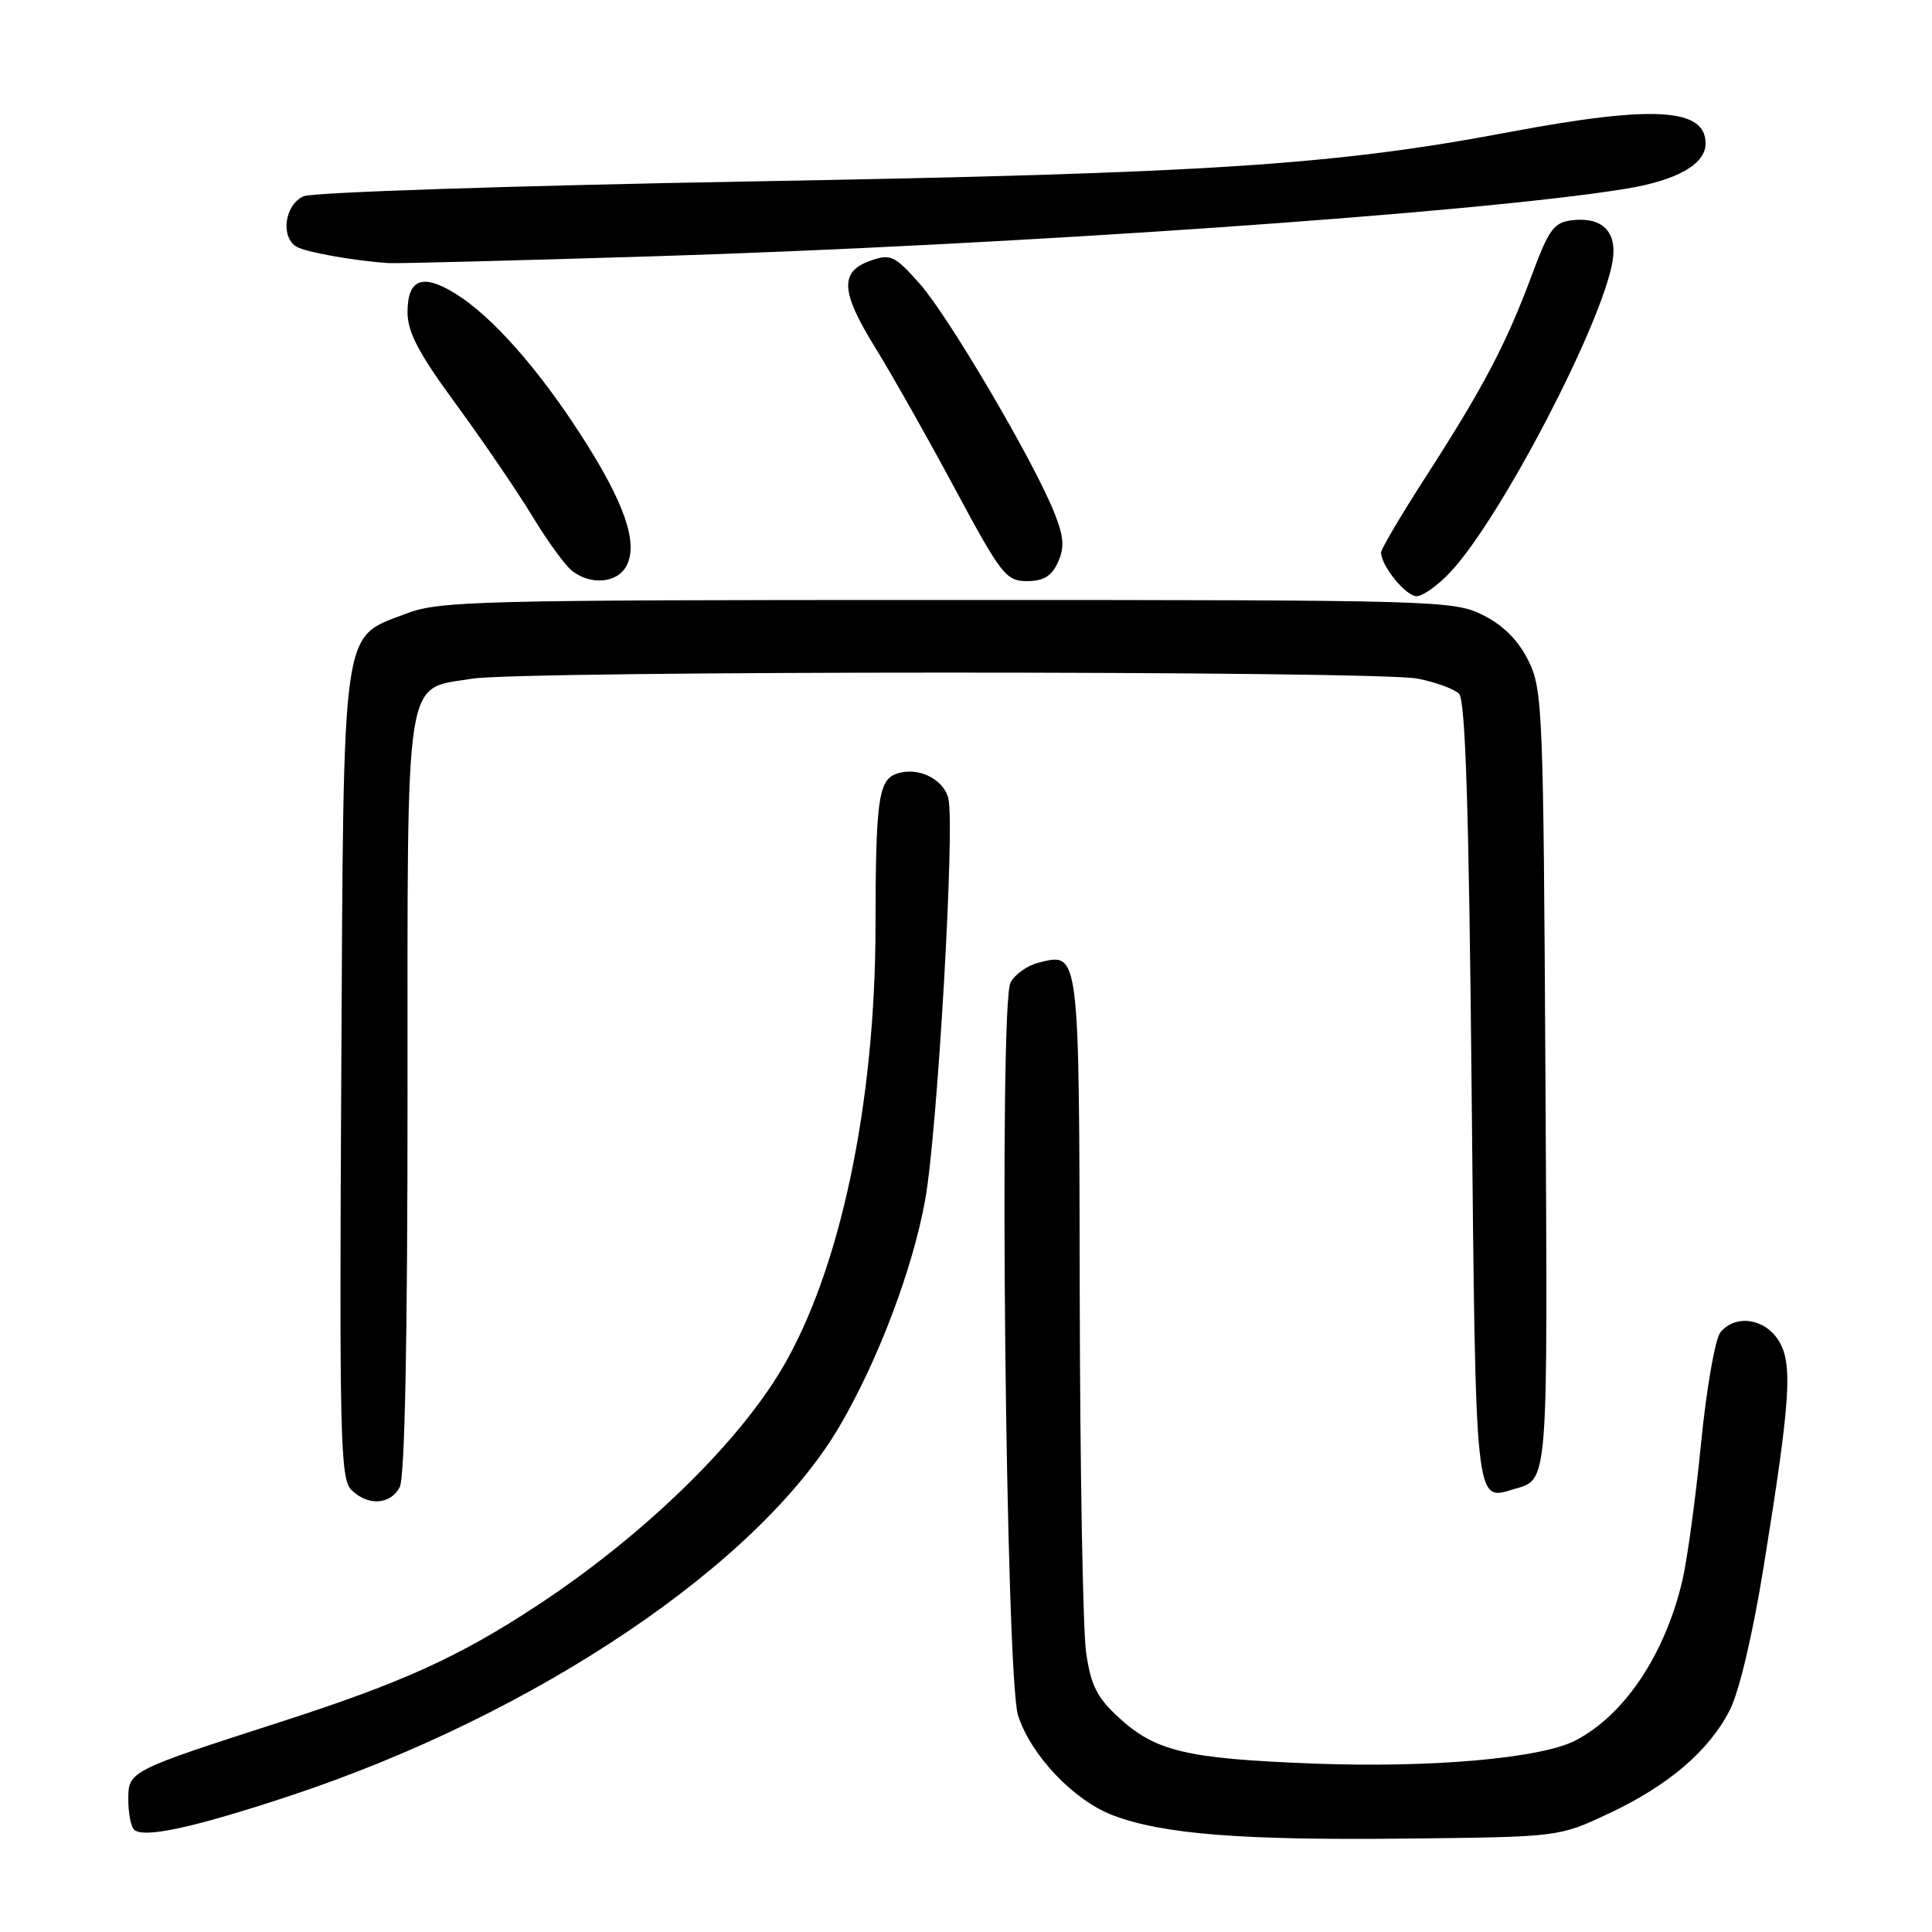 <?xml version="1.0" encoding="UTF-8" standalone="no"?>
<!DOCTYPE svg PUBLIC "-//W3C//DTD SVG 1.1//EN" "http://www.w3.org/Graphics/SVG/1.1/DTD/svg11.dtd" >
<svg xmlns="http://www.w3.org/2000/svg" xmlns:xlink="http://www.w3.org/1999/xlink" version="1.1" viewBox="0 0 256 256">
 <g >
 <path fill="currentColor"
d=" M 213.07 240.35 C 221.04 236.62 226.44 232.02 229.21 226.59 C 230.46 224.14 232.26 216.50 233.71 207.50 C 237.30 185.25 237.59 180.56 235.61 177.53 C 233.73 174.66 229.94 174.16 227.97 176.53 C 227.27 177.38 226.12 183.95 225.40 191.23 C 224.69 198.47 223.57 206.66 222.92 209.44 C 220.61 219.25 215.24 227.27 208.74 230.63 C 204.16 233.00 189.56 234.28 174.00 233.68 C 157.19 233.03 153.13 232.07 148.25 227.59 C 145.34 224.92 144.54 223.33 143.91 218.91 C 143.49 215.93 143.11 194.54 143.07 171.37 C 142.99 125.64 143.06 126.19 137.57 127.57 C 136.13 127.93 134.47 129.11 133.90 130.20 C 132.34 133.10 133.26 222.23 134.90 227.32 C 136.60 232.58 142.27 238.56 147.45 240.53 C 154.02 243.04 164.50 243.87 186.53 243.62 C 206.55 243.40 206.55 243.40 213.07 240.35 Z  M 38.50 237.93 C 70.99 227.16 100.56 207.26 111.27 188.94 C 116.36 180.25 120.95 168.09 122.59 159.00 C 124.22 149.92 126.56 109.39 125.66 105.79 C 124.99 103.13 121.46 101.50 118.68 102.57 C 116.40 103.44 116.03 106.27 116.01 122.65 C 115.99 146.26 111.33 168.31 103.61 181.36 C 97.66 191.42 85.12 203.56 71.25 212.69 C 60.89 219.52 53.29 222.97 37.22 228.15 C 17.09 234.64 17.00 234.69 17.00 238.44 C 17.00 240.22 17.34 242.01 17.75 242.42 C 18.96 243.64 25.68 242.18 38.50 237.93 Z  M 52.96 197.07 C 53.64 195.81 54.00 177.70 54.00 145.18 C 54.00 88.12 53.49 91.42 62.56 89.93 C 69.11 88.86 182.28 88.85 187.83 89.92 C 190.21 90.38 192.69 91.29 193.33 91.93 C 194.18 92.78 194.64 107.21 195.00 144.59 C 195.54 199.88 195.43 198.87 200.50 197.35 C 205.23 195.94 205.08 197.74 204.78 143.10 C 204.51 93.81 204.41 91.32 202.50 87.50 C 201.17 84.83 199.17 82.83 196.50 81.50 C 192.62 79.56 190.50 79.50 125.50 79.50 C 62.83 79.50 58.19 79.62 53.73 81.34 C 45.17 84.64 45.54 81.95 45.22 142.65 C 44.96 190.33 45.10 195.96 46.54 197.40 C 48.71 199.57 51.71 199.42 52.96 197.07 Z  M 192.19 75.80 C 198.89 68.63 212.34 42.81 213.68 34.57 C 214.31 30.72 212.32 28.72 208.34 29.18 C 205.90 29.46 205.24 30.35 202.96 36.50 C 199.58 45.57 196.53 51.37 189.08 62.93 C 185.74 68.11 183.00 72.74 183.00 73.21 C 183.00 74.97 186.28 79.00 187.71 79.00 C 188.53 79.00 190.54 77.56 192.19 75.80 Z  M 83.00 75.00 C 84.61 71.99 82.78 66.66 77.08 57.80 C 71.32 48.83 65.16 41.88 60.35 38.91 C 55.97 36.20 54.00 36.97 54.00 41.37 C 54.00 44.02 55.48 46.83 60.49 53.65 C 64.05 58.52 68.59 65.18 70.57 68.45 C 72.56 71.73 74.92 74.98 75.84 75.67 C 78.34 77.58 81.80 77.25 83.00 75.00 Z  M 140.18 74.51 C 141.07 72.55 140.98 71.17 139.74 68.03 C 137.12 61.35 125.72 41.95 121.88 37.61 C 118.55 33.86 118.02 33.61 115.38 34.53 C 111.24 35.98 111.37 38.61 115.94 46.01 C 118.15 49.58 122.91 58.01 126.53 64.75 C 132.67 76.18 133.31 77.00 136.08 77.00 C 138.27 77.00 139.34 76.35 140.18 74.51 Z  M 86.00 33.98 C 133.62 32.52 195.94 28.20 215.38 25.02 C 222.21 23.91 226.00 21.76 226.00 19.01 C 226.00 14.30 219.06 13.91 199.88 17.52 C 176.75 21.89 160.00 22.97 99.50 24.04 C 68.08 24.60 41.49 25.48 40.25 26.00 C 37.76 27.06 37.12 31.33 39.25 32.67 C 40.42 33.40 46.99 34.57 51.50 34.86 C 52.60 34.93 68.12 34.53 86.00 33.98 Z "/>
</g>
</svg>